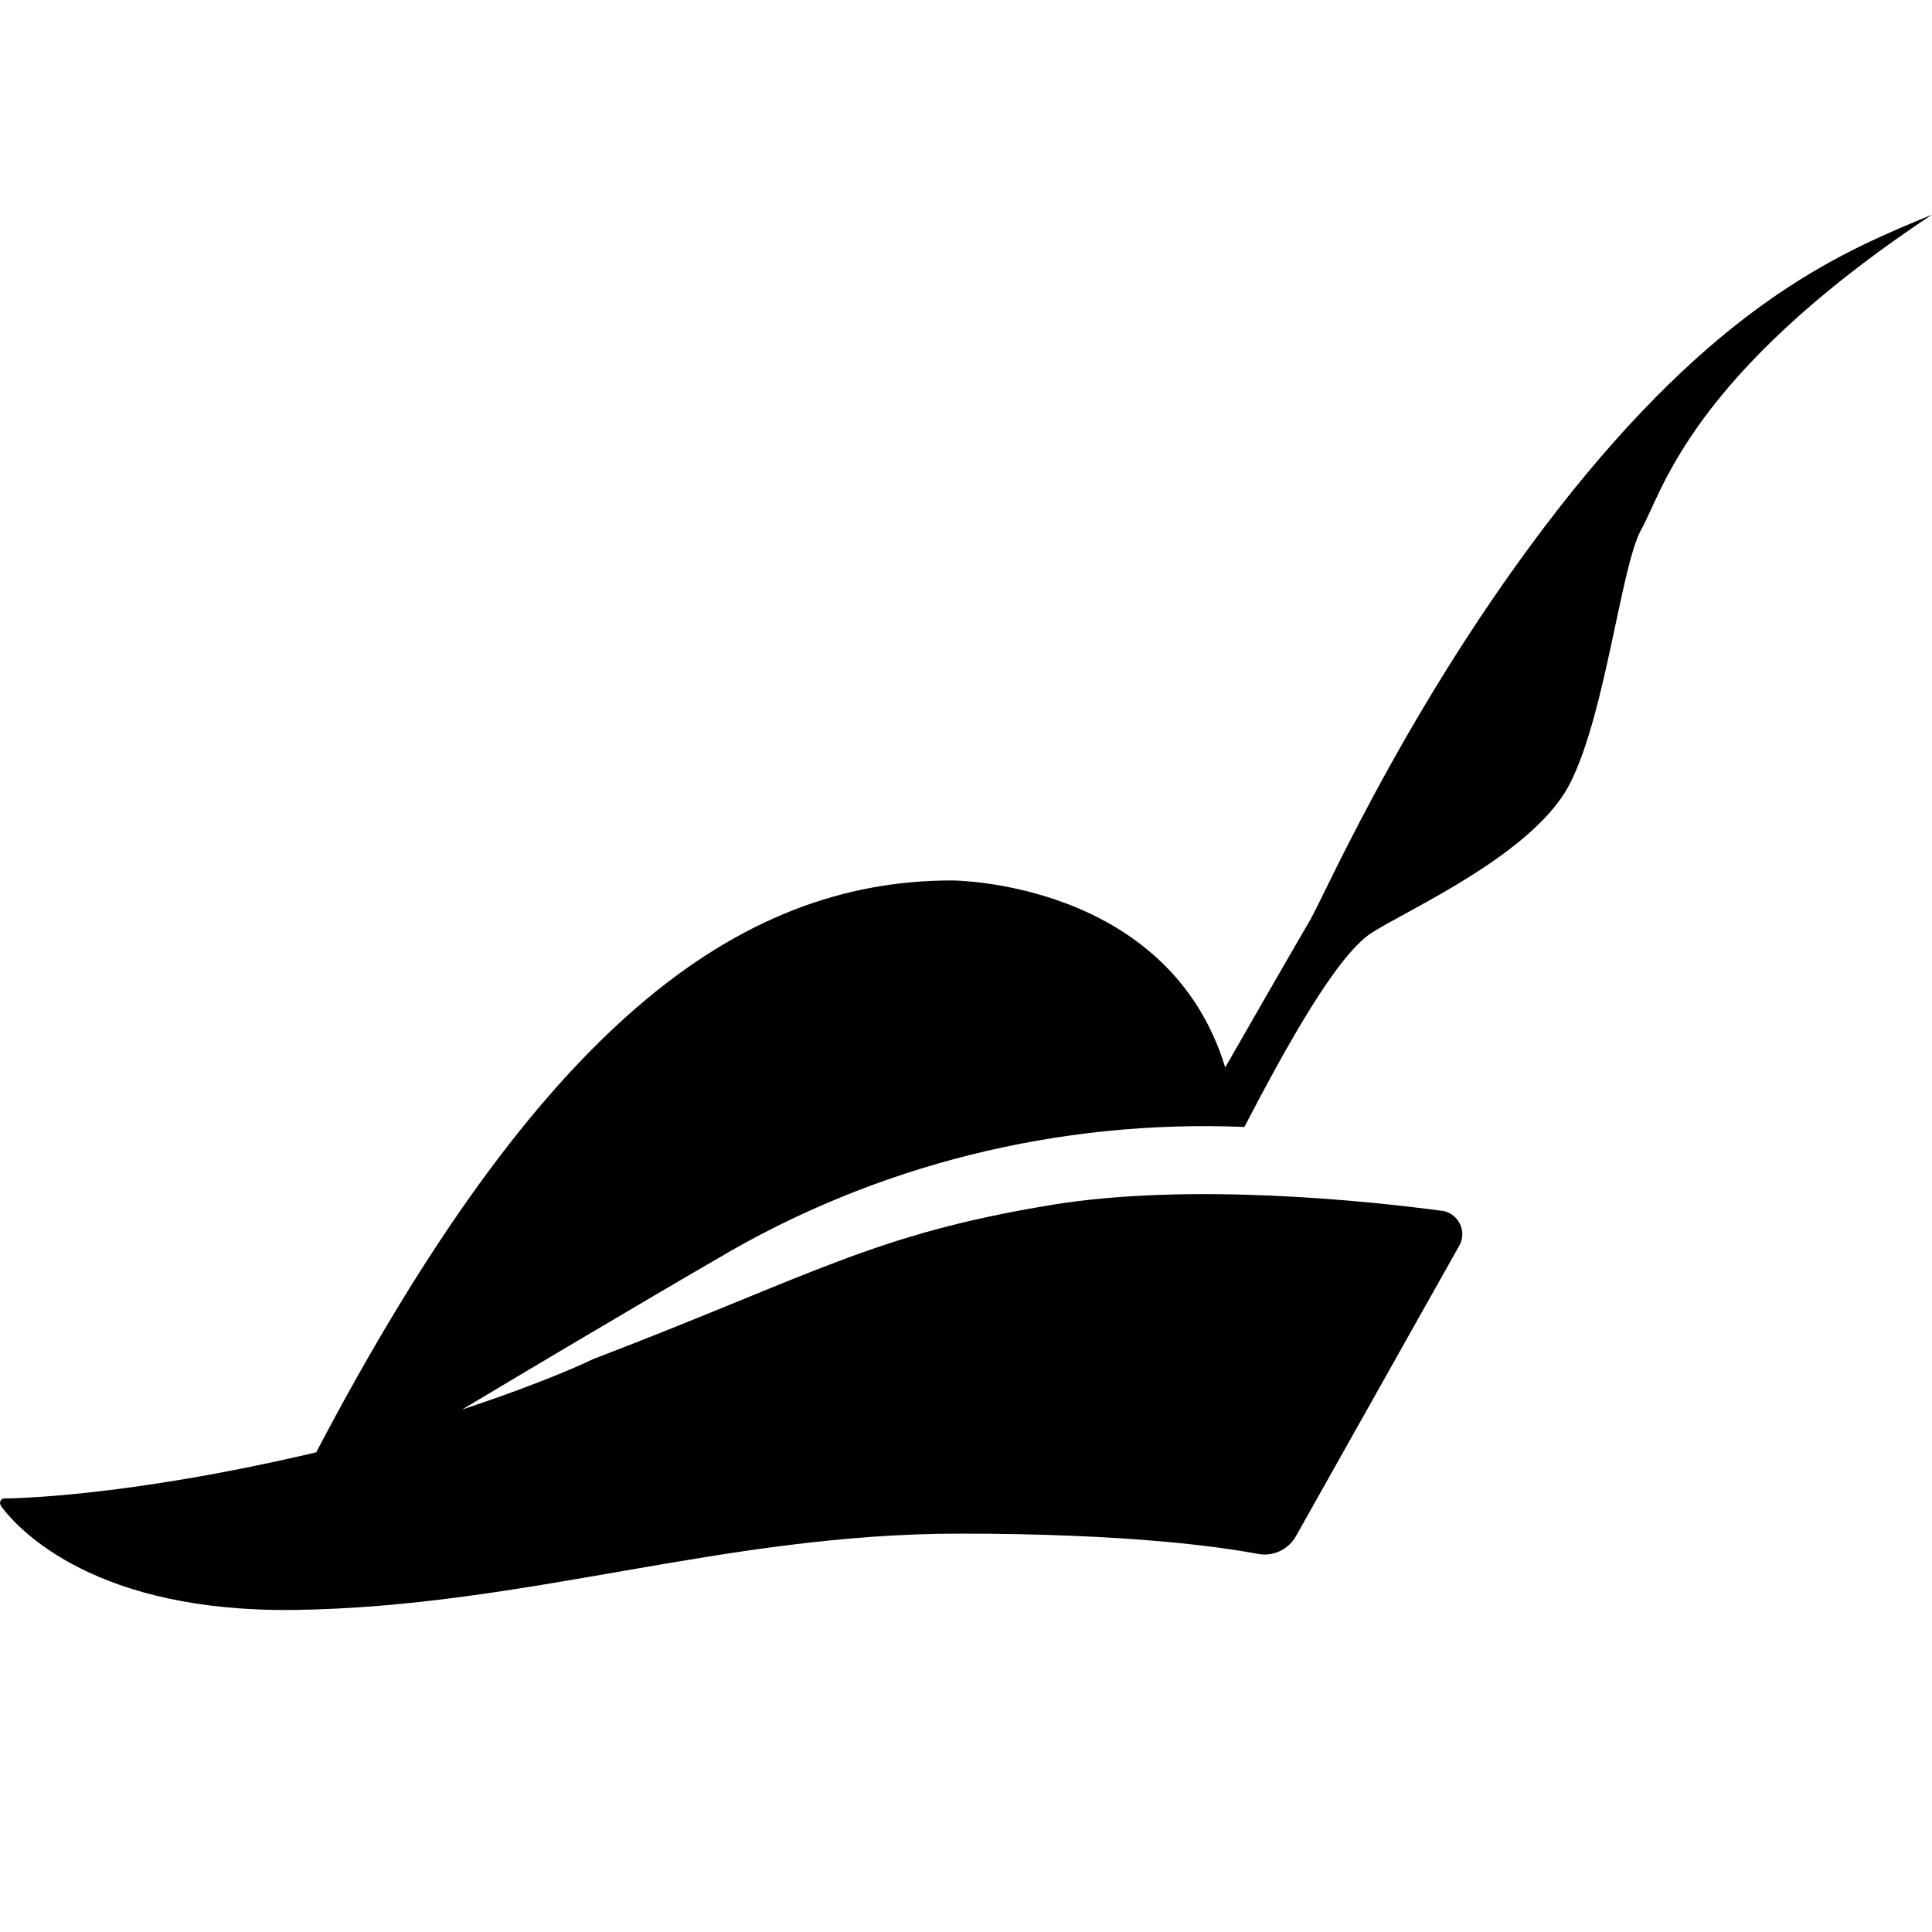 <svg xmlns="http://www.w3.org/2000/svg" class="ijs-icon__svg" width="200" height="200" viewBox="0 0 36 28"><path d="M36 0c-4.547 3.016-5.031 5.203-5.422 5.875-0.375 0.688-0.656 3.391-1.313 4.703-0.656 1.328-3.047 2.375-3.719 2.812-0.656 0.438-1.594 2.141-2.359 3.609-3.453-0.141-6.875 0.703-9.844 2.469 0 0-1.437 0.828-4.734 2.797 1.656-0.547 2.438-0.938 2.438-0.938 4.125-1.578 5.219-2.328 8.547-2.875 2.562-0.422 5.875-0.078 7.266 0.109 0.063 0 0.109 0.031 0.156 0.047 0.219 0.125 0.297 0.391 0.172 0.609l-3.031 5.391c-0.141 0.266-0.438 0.406-0.734 0.344-0.75-0.141-2.469-0.375-5.531-0.375-4.438 0-8.047 1.359-12.406 1.422-3.672 0.047-5.109-1.453-5.469-1.937 0-0.016-0.016-0.031-0.016-0.047 0-0.063 0.031-0.094 0.094-0.094 0 0 2.156 0 5.797-0.859 4.141-7.891 7.828-10.656 11.844-10.656 0 0 4.031 0 5.094 3.484 1.281-2.234 1.594-2.766 1.594-2.766 0.297-0.531 1.969-4.344 4.859-7.953v0c2.906-3.609 5.094-4.5 6.719-5.172z"></path></svg>